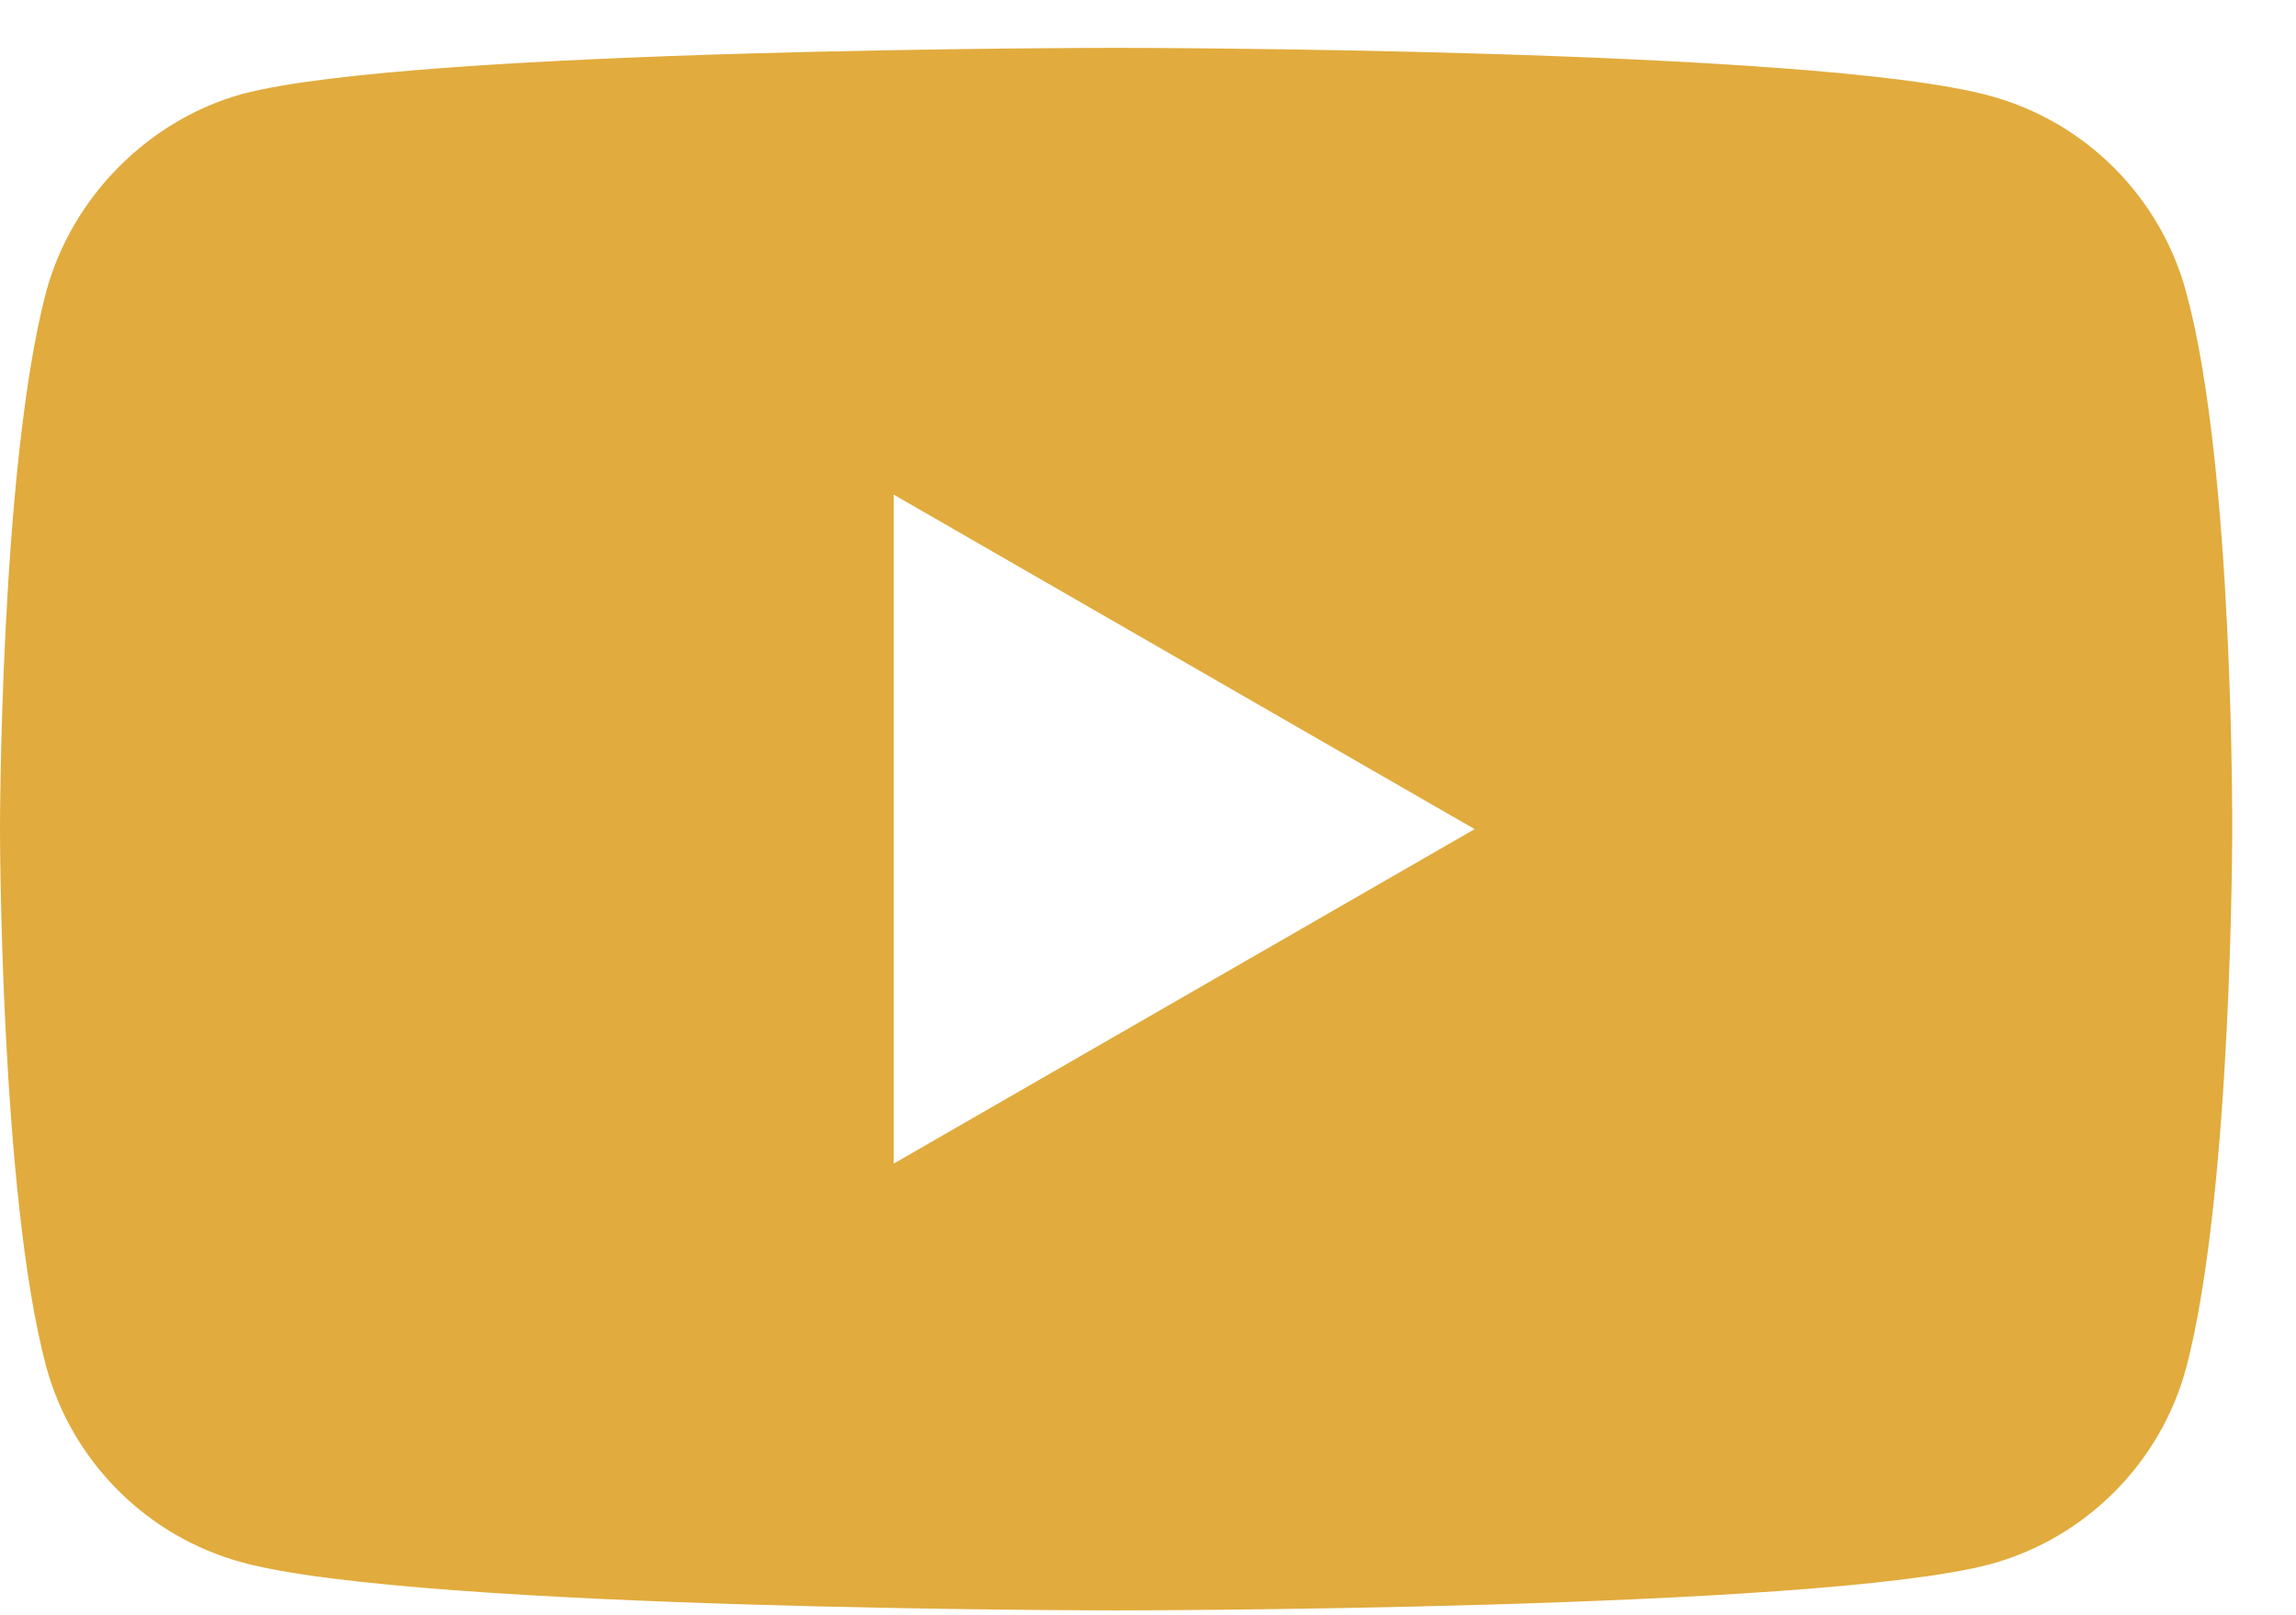 <svg width="27" height="19" viewBox="0 0 27 19" fill="none" xmlns="http://www.w3.org/2000/svg">
<path d="M25.709 3.439C25.407 2.315 24.52 1.428 23.396 1.126C21.341 0.563 13.125 0.563 13.125 0.563C13.125 0.563 4.908 0.563 2.854 1.104C1.751 1.407 0.843 2.315 0.541 3.439C0 5.493 0 9.753 0 9.753C0 9.753 0 14.034 0.541 16.067C0.843 17.191 1.73 18.078 2.854 18.38C4.93 18.943 13.125 18.943 13.125 18.943C13.125 18.943 21.341 18.943 23.396 18.402C24.52 18.099 25.407 17.213 25.709 16.088C26.25 14.034 26.25 9.775 26.25 9.775C26.25 9.775 26.271 5.493 25.709 3.439ZM10.509 13.688V5.818L17.341 9.753L10.509 13.688Z" fill="#E1AB3D"/>
</svg>
